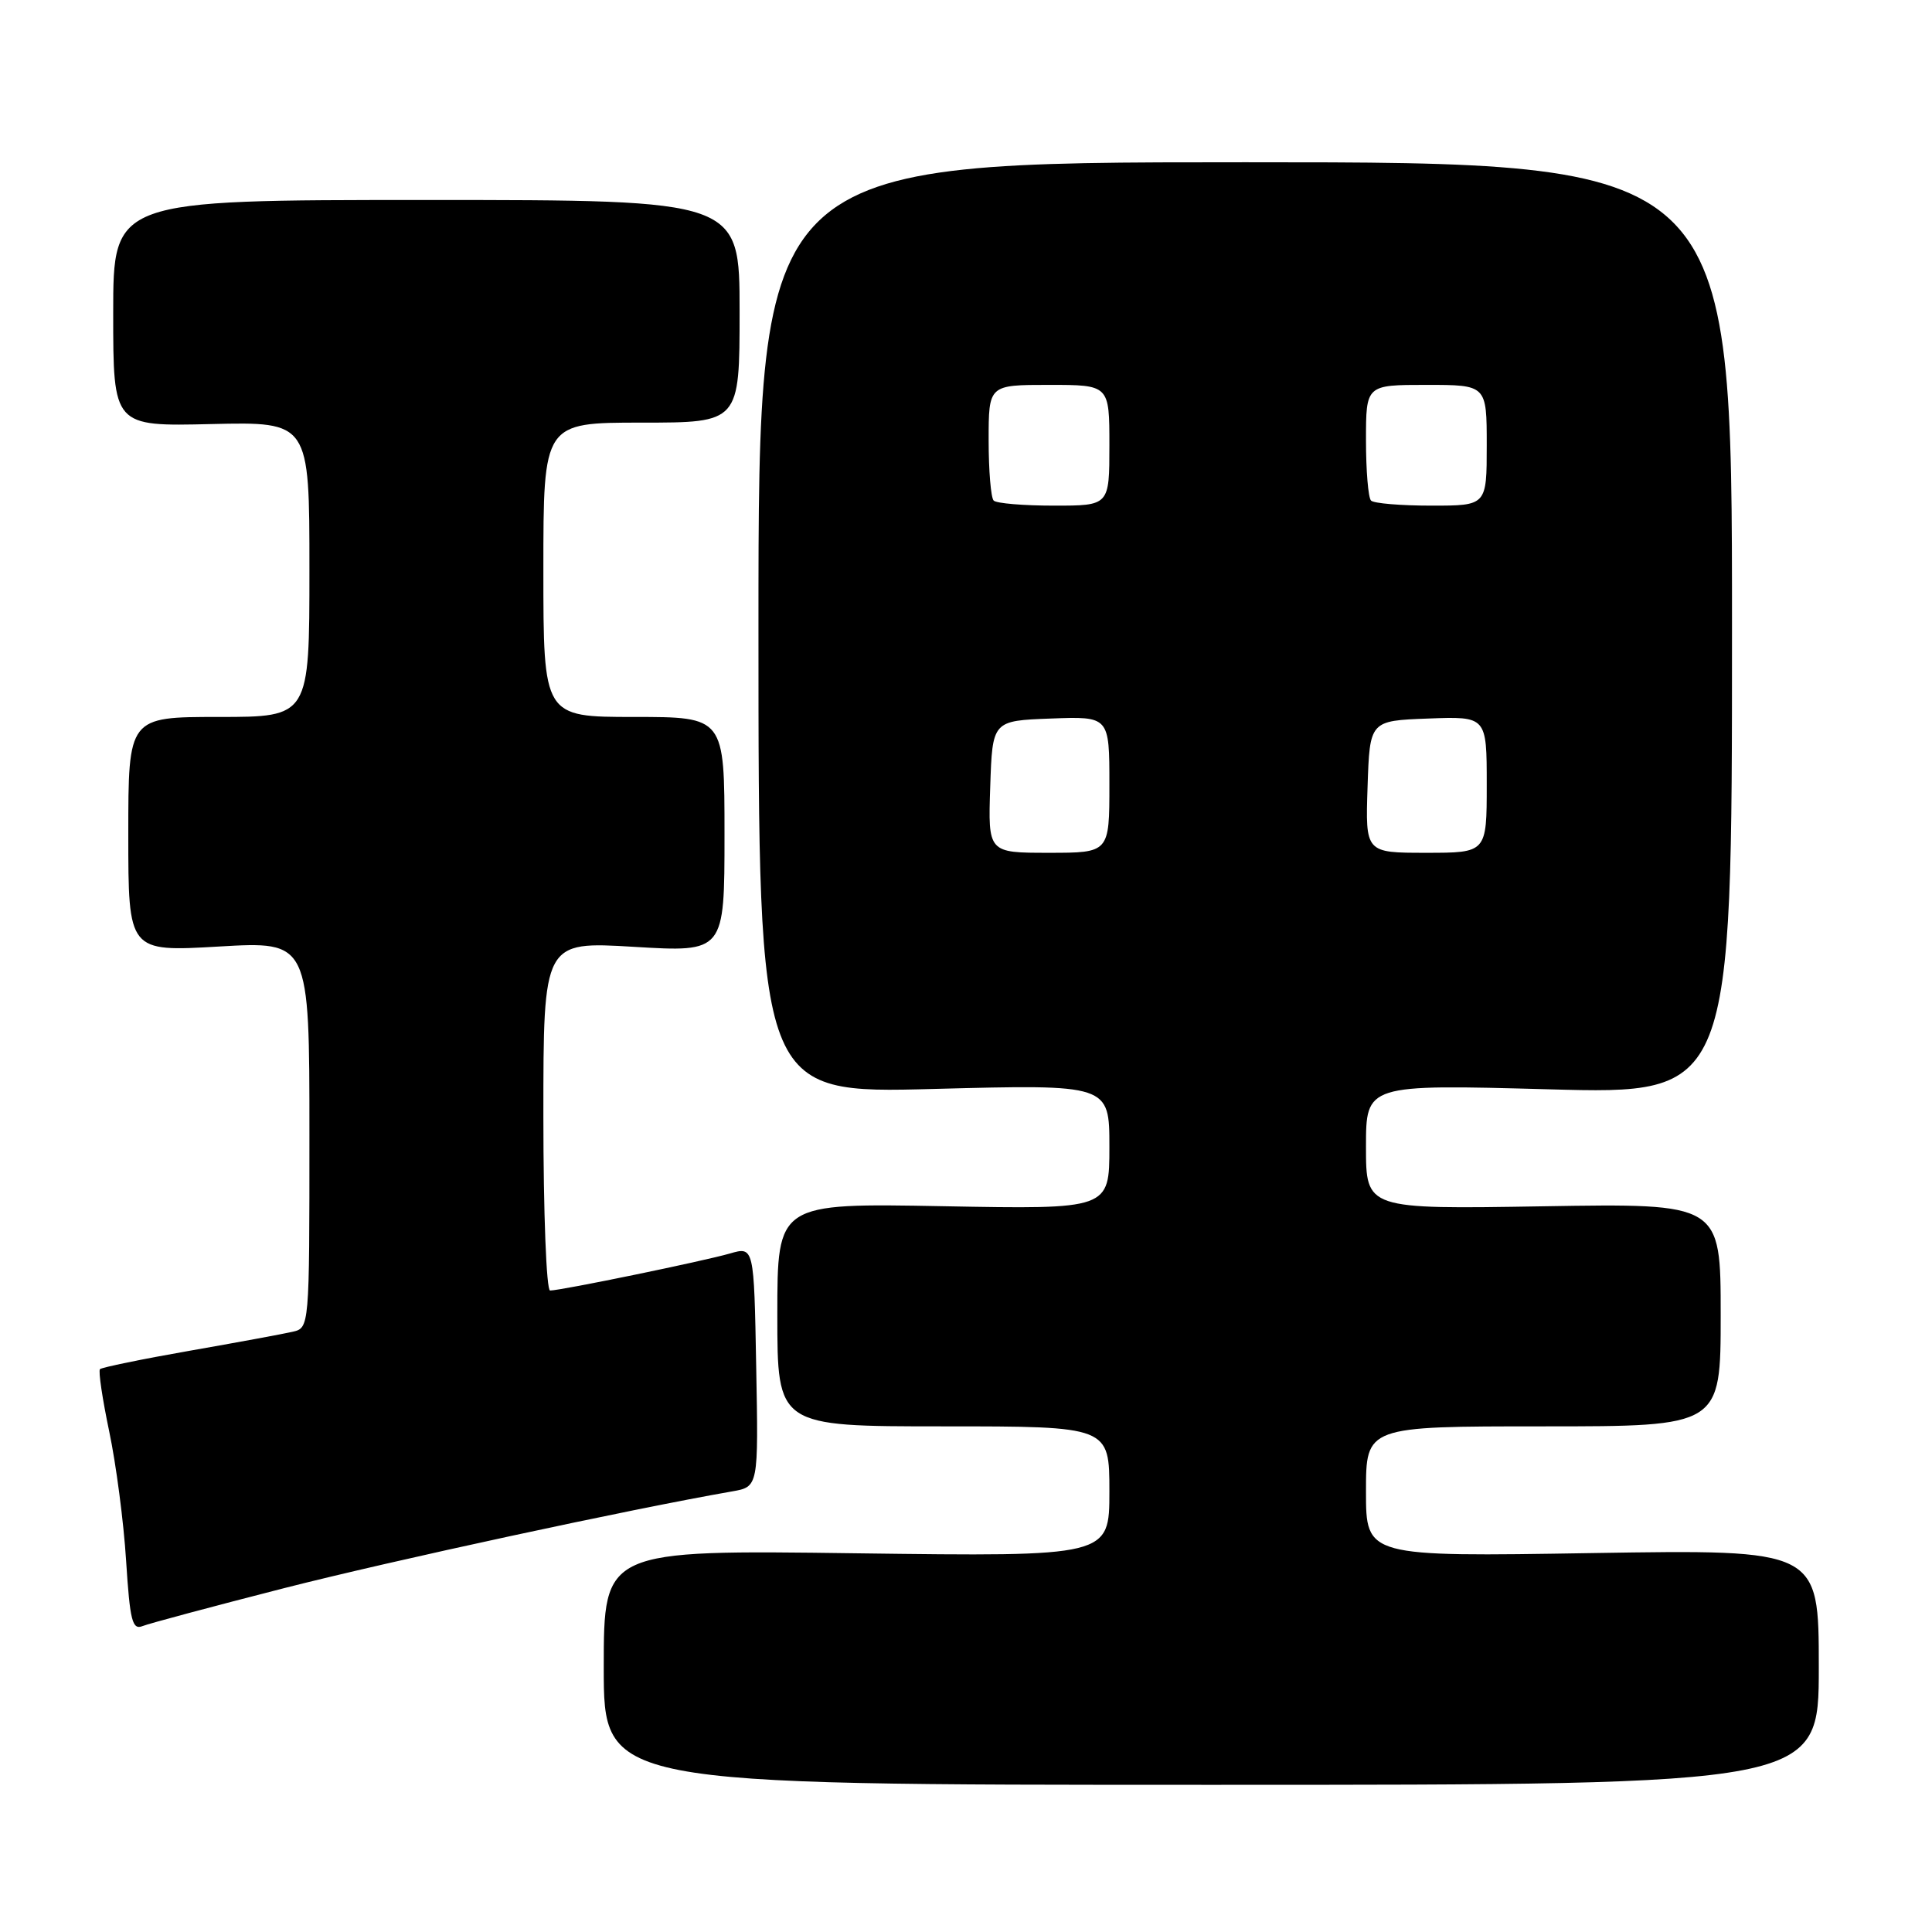 <?xml version="1.0" encoding="UTF-8" standalone="no"?>
<!DOCTYPE svg PUBLIC "-//W3C//DTD SVG 1.1//EN" "http://www.w3.org/Graphics/SVG/1.1/DTD/svg11.dtd" >
<svg xmlns="http://www.w3.org/2000/svg" xmlns:xlink="http://www.w3.org/1999/xlink" version="1.1" viewBox="0 0 256 256">
 <g >
 <path fill="currentColor"
d=" M 241.00 220.91 C 241.00 205.31 241.00 205.31 211.00 205.79 C 181.00 206.28 181.00 206.28 181.00 197.64 C 181.00 189.00 181.00 189.00 204.50 189.00 C 228.00 189.00 228.00 189.00 228.00 174.23 C 228.00 159.45 228.00 159.45 204.50 159.84 C 181.00 160.23 181.00 160.23 181.00 151.96 C 181.00 143.68 181.00 143.68 205.25 144.34 C 229.50 145.00 229.50 145.00 229.50 83.25 C 229.50 21.50 229.50 21.50 165.00 21.50 C 100.50 21.50 100.50 21.50 100.50 83.20 C 100.50 144.91 100.50 144.91 123.75 144.29 C 147.00 143.68 147.00 143.68 147.00 151.96 C 147.00 160.24 147.00 160.24 125.00 159.83 C 103.00 159.42 103.00 159.42 103.00 174.21 C 103.00 189.00 103.00 189.00 125.00 189.00 C 147.00 189.00 147.00 189.00 147.00 197.63 C 147.00 206.26 147.00 206.26 113.50 205.82 C 80.00 205.37 80.00 205.37 80.00 220.94 C 80.00 236.50 80.00 236.50 160.50 236.50 C 241.00 236.50 241.00 236.50 241.00 220.91 Z  M 37.68 210.43 C 52.04 206.77 83.41 199.99 97.00 197.62 C 100.50 197.01 100.50 197.01 100.20 181.09 C 99.91 165.17 99.91 165.17 96.70 166.10 C 93.20 167.11 74.33 171.00 72.89 171.00 C 72.40 171.00 72.00 160.76 72.00 147.87 C 72.00 124.74 72.00 124.74 84.00 125.46 C 96.00 126.18 96.00 126.18 96.00 110.59 C 96.00 95.00 96.00 95.00 84.00 95.00 C 72.00 95.00 72.00 95.00 72.00 75.50 C 72.00 56.00 72.00 56.00 85.00 56.00 C 98.00 56.00 98.00 56.00 98.00 41.25 C 98.00 26.50 98.00 26.50 56.50 26.50 C 15.00 26.50 15.00 26.50 15.00 41.50 C 15.00 56.50 15.00 56.50 28.00 56.19 C 41.00 55.89 41.00 55.89 41.00 75.44 C 41.00 95.00 41.00 95.00 29.00 95.00 C 17.00 95.00 17.00 95.00 17.00 110.56 C 17.00 126.12 17.00 126.12 29.00 125.42 C 41.00 124.72 41.00 124.72 41.00 150.34 C 41.00 175.96 41.00 175.96 38.75 176.47 C 37.51 176.76 31.36 177.89 25.09 178.99 C 18.81 180.09 13.48 181.19 13.25 181.42 C 13.01 181.65 13.57 185.37 14.47 189.67 C 15.38 193.98 16.39 201.68 16.71 206.80 C 17.22 214.79 17.53 216.01 18.90 215.46 C 19.78 215.11 28.23 212.85 37.68 210.43 Z  M 131.21 104.25 C 131.50 95.50 131.50 95.50 139.25 95.21 C 147.00 94.92 147.00 94.92 147.00 103.96 C 147.00 113.00 147.00 113.00 138.96 113.00 C 130.92 113.00 130.92 113.00 131.21 104.25 Z  M 181.21 104.25 C 181.50 95.50 181.50 95.50 189.25 95.21 C 197.00 94.92 197.00 94.92 197.00 103.96 C 197.00 113.00 197.00 113.00 188.96 113.00 C 180.92 113.00 180.92 113.00 181.21 104.25 Z  M 131.67 66.33 C 131.30 65.97 131.00 62.37 131.00 58.33 C 131.00 51.00 131.00 51.00 139.00 51.00 C 147.00 51.00 147.00 51.00 147.00 59.00 C 147.00 67.00 147.00 67.00 139.67 67.00 C 135.63 67.00 132.03 66.70 131.67 66.33 Z  M 181.67 66.33 C 181.30 65.97 181.00 62.37 181.00 58.33 C 181.00 51.00 181.00 51.00 189.00 51.00 C 197.00 51.00 197.00 51.00 197.00 59.00 C 197.00 67.00 197.00 67.00 189.67 67.00 C 185.63 67.00 182.03 66.70 181.67 66.33 Z "/>
</g>
</svg>